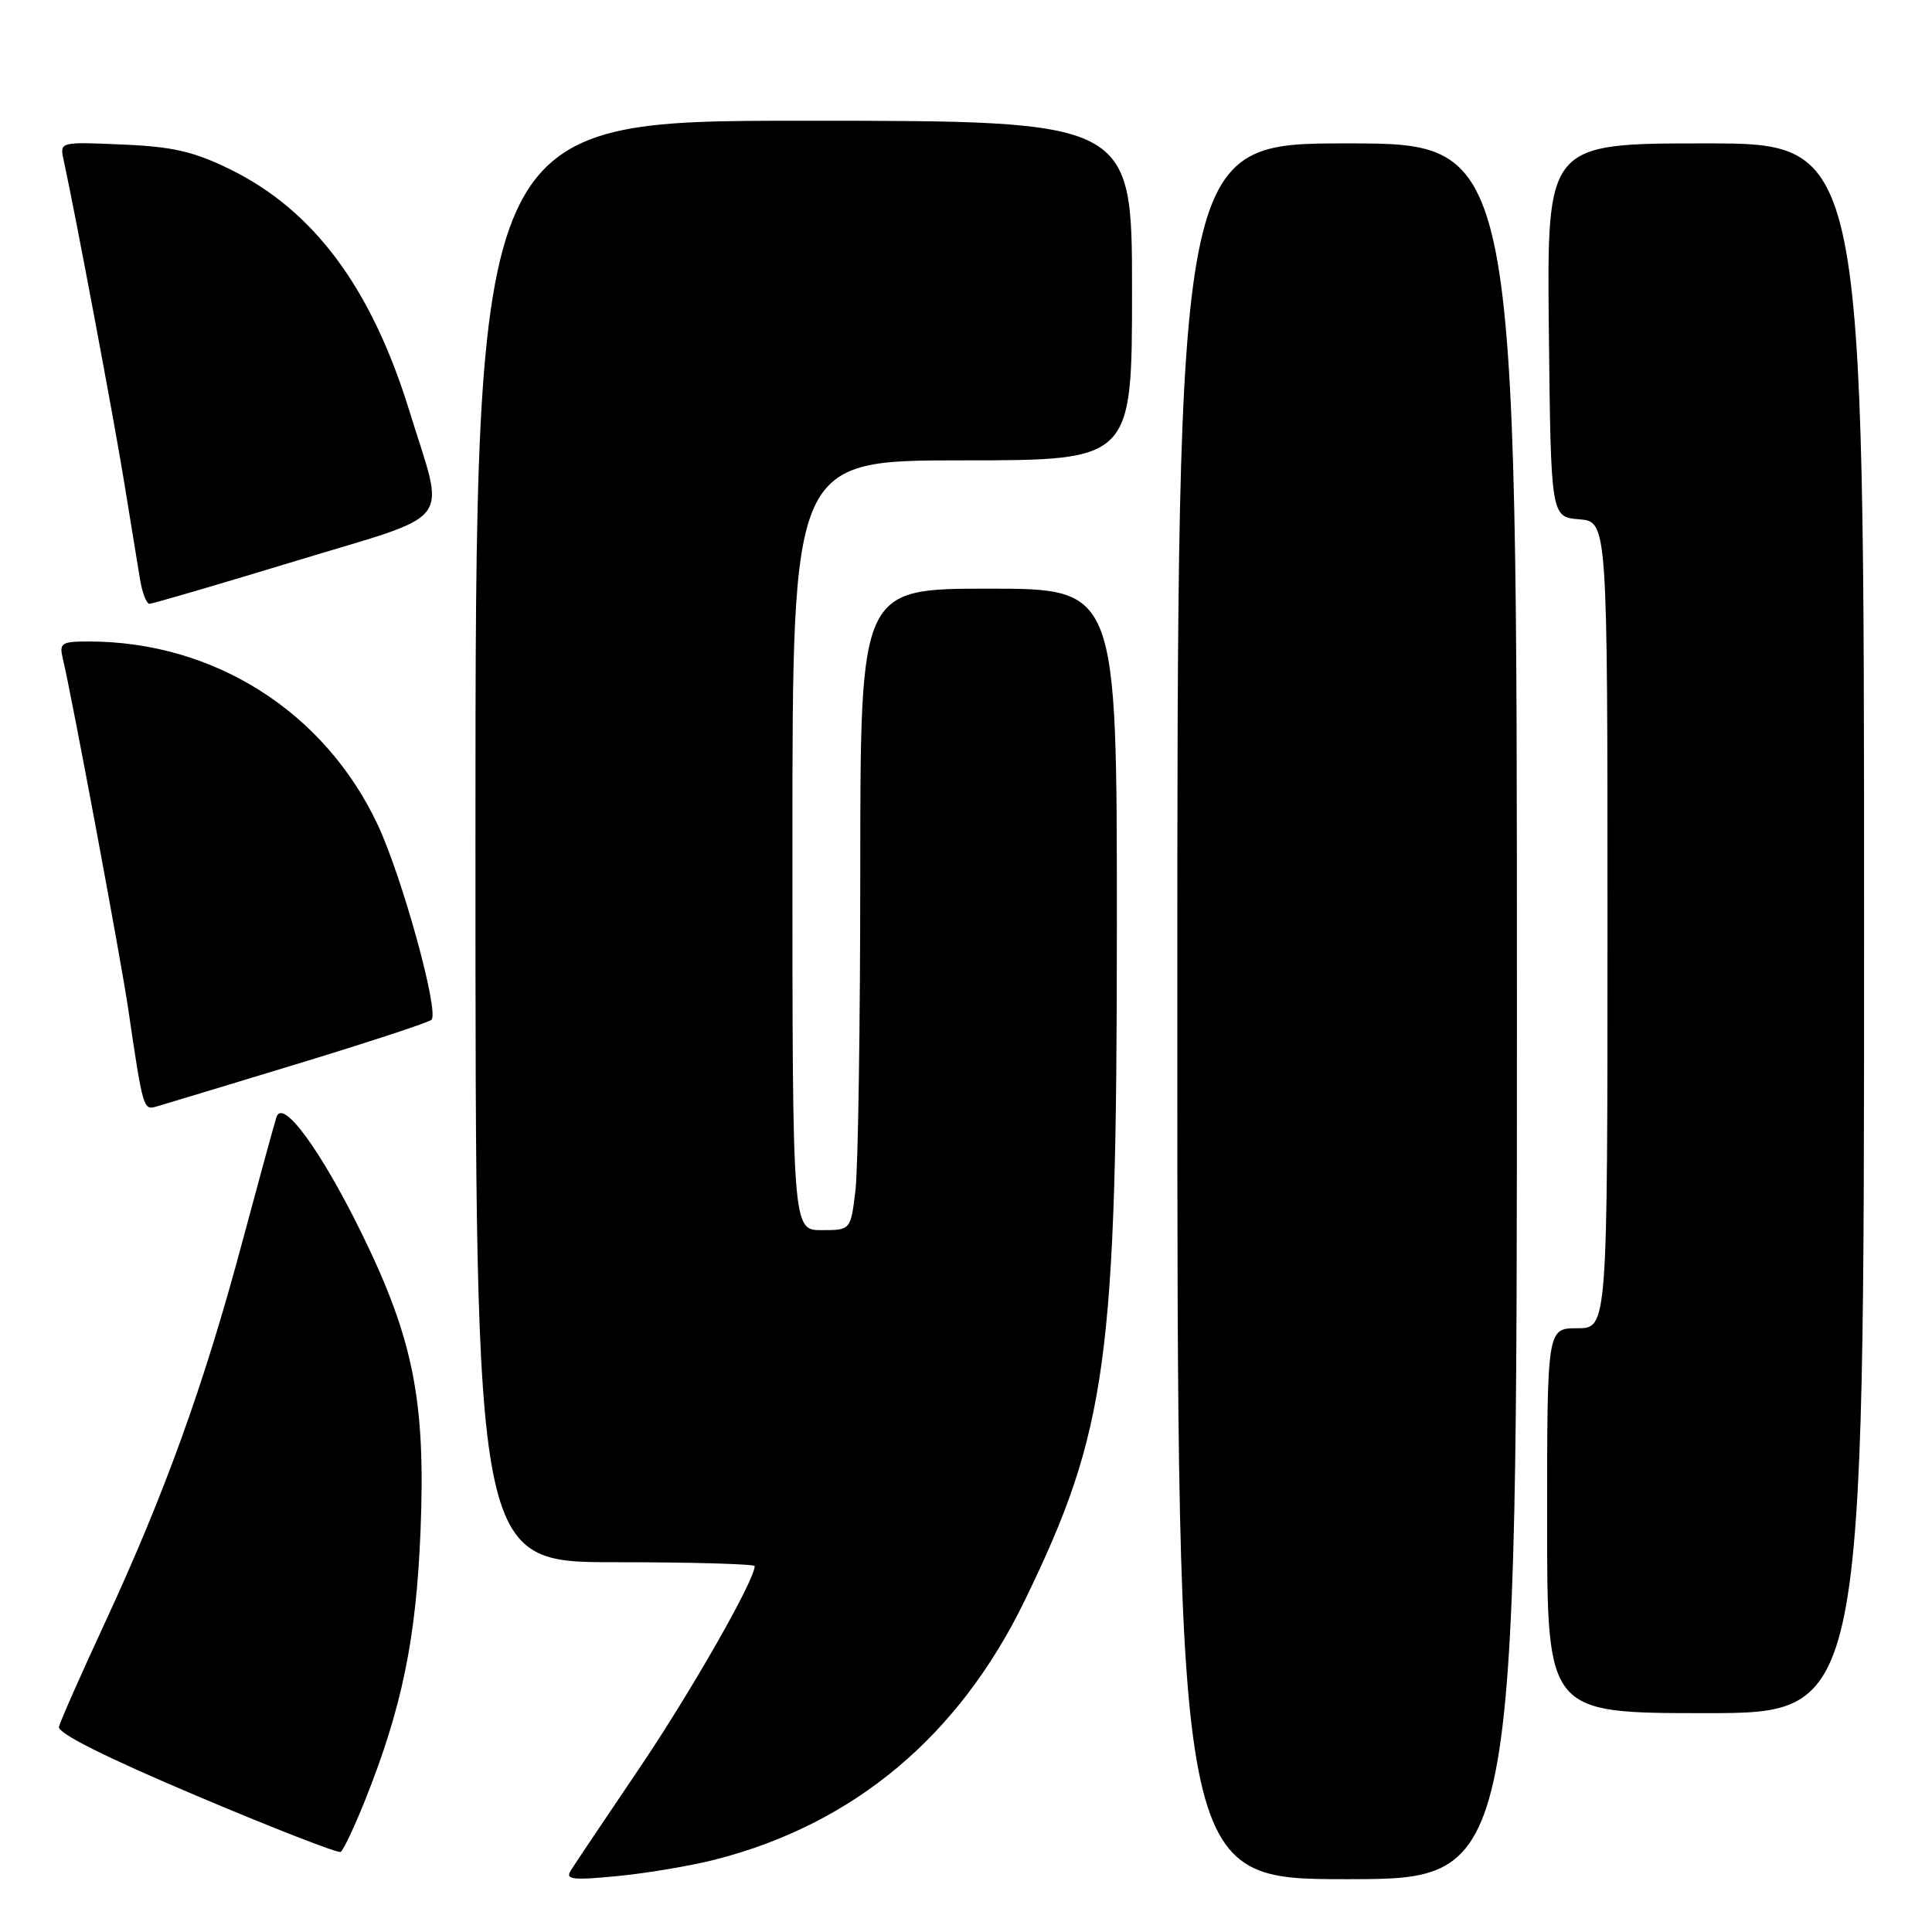<?xml version="1.0" encoding="UTF-8" standalone="no"?>
<!DOCTYPE svg PUBLIC "-//W3C//DTD SVG 1.1//EN" "http://www.w3.org/Graphics/SVG/1.1/DTD/svg11.dtd" >
<svg xmlns="http://www.w3.org/2000/svg" xmlns:xlink="http://www.w3.org/1999/xlink" version="1.1" viewBox="0 0 256 256">
 <g >
 <path fill="currentColor"
d=" M 94.79 246.40 C 113.19 241.68 127.08 230.03 135.82 212.00 C 146.71 189.54 147.99 180.18 147.99 122.75 C 148.00 78.00 148.00 78.00 131.00 78.00 C 114.00 78.00 114.00 78.00 113.99 115.25 C 113.99 135.74 113.70 154.86 113.35 157.75 C 112.72 163.00 112.72 163.00 108.86 163.00 C 105.00 163.00 105.00 163.00 105.00 112.00 C 105.00 61.00 105.00 61.00 127.50 61.00 C 150.00 61.00 150.00 61.00 150.00 38.50 C 150.00 16.00 150.00 16.00 106.50 16.00 C 63.00 16.00 63.00 16.00 63.00 111.50 C 63.00 207.00 63.00 207.00 81.50 207.00 C 91.67 207.00 100.00 207.24 100.00 207.52 C 100.00 209.40 91.50 224.28 84.64 234.42 C 80.16 241.04 76.10 247.09 75.62 247.87 C 74.88 249.06 75.86 249.17 81.91 248.58 C 85.85 248.19 91.64 247.21 94.79 246.40 Z  M 201.00 134.00 C 201.00 19.00 201.00 19.00 178.50 19.00 C 156.00 19.00 156.00 19.00 156.00 134.00 C 156.00 249.00 156.00 249.00 178.50 249.00 C 201.00 249.00 201.00 249.00 201.00 134.00 Z  M 48.36 238.58 C 53.25 226.35 55.14 217.22 55.72 202.90 C 56.42 185.69 54.79 177.46 47.96 163.50 C 42.55 152.46 37.47 145.50 36.64 148.00 C 36.37 148.82 34.28 156.45 32.00 164.95 C 27.02 183.52 21.79 198.01 13.96 214.90 C 10.75 221.83 7.98 228.09 7.81 228.81 C 7.61 229.65 14.01 232.86 26.00 237.93 C 36.17 242.24 44.79 245.59 45.14 245.39 C 45.49 245.18 46.94 242.12 48.36 238.58 Z  M 247.00 123.00 C 247.00 19.00 247.00 19.00 225.98 19.00 C 204.97 19.00 204.97 19.00 205.23 43.75 C 205.50 68.50 205.50 68.50 209.25 68.81 C 213.00 69.12 213.00 69.12 213.00 122.56 C 213.00 176.00 213.00 176.00 209.00 176.00 C 205.00 176.00 205.00 176.00 205.00 201.50 C 205.00 227.00 205.00 227.00 226.00 227.00 C 247.00 227.00 247.00 227.00 247.00 123.00 Z  M 39.50 140.94 C 48.85 138.09 56.80 135.48 57.17 135.13 C 58.23 134.12 53.32 116.29 50.07 109.33 C 43.04 94.32 28.37 85.00 11.76 85.00 C 8.14 85.00 7.83 85.20 8.32 87.25 C 9.47 92.00 15.97 126.84 16.96 133.50 C 18.97 147.10 18.98 147.14 20.80 146.60 C 21.74 146.33 30.15 143.78 39.50 140.94 Z  M 39.19 74.33 C 60.61 67.81 59.01 69.91 54.26 54.50 C 49.24 38.19 41.61 27.89 30.50 22.44 C 25.66 20.07 22.90 19.43 16.20 19.15 C 7.94 18.79 7.91 18.80 8.42 21.15 C 9.97 28.26 15.15 55.82 16.47 64.00 C 17.32 69.22 18.25 74.96 18.55 76.75 C 18.85 78.54 19.41 80.00 19.80 80.01 C 20.18 80.01 28.91 77.46 39.19 74.33 Z "/>
</g>
</svg>